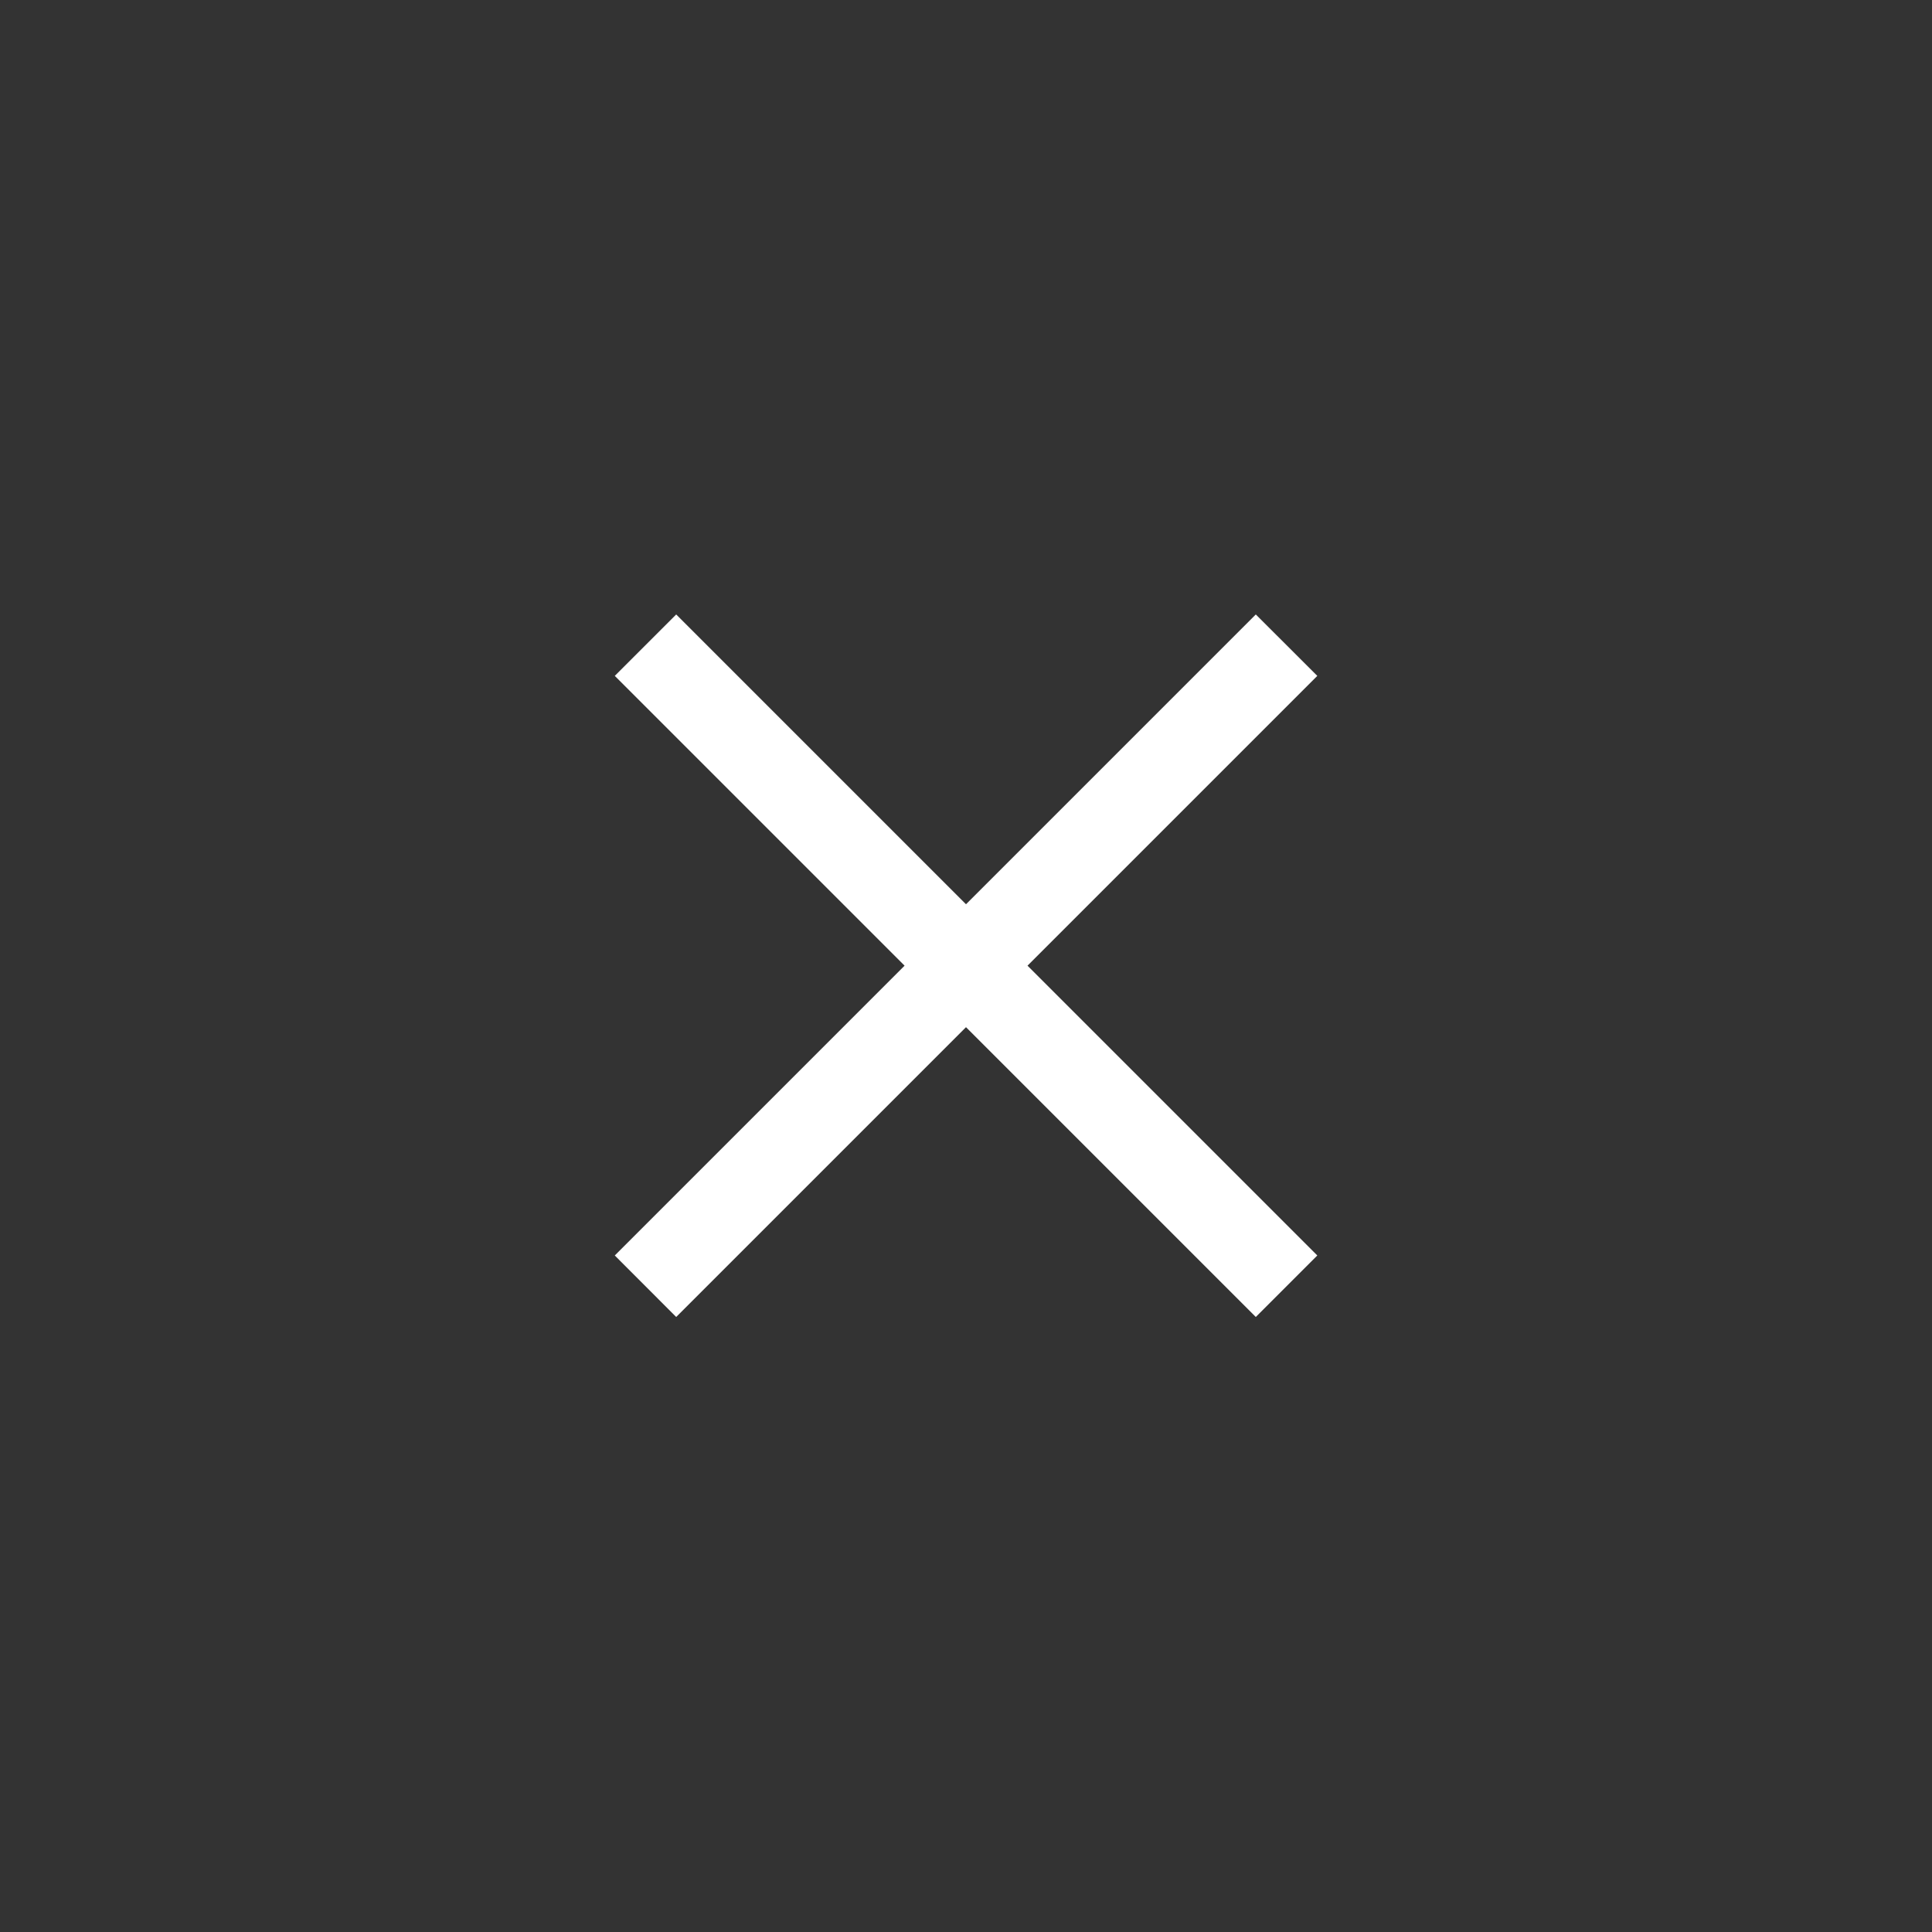 <svg width="24" height="24" viewBox="0 0 24 24" fill="none" xmlns="http://www.w3.org/2000/svg">
<rect x="0" y="0" width="24" height="24" fill="#333333" stroke="none"/>
<path d="M16.364 8.396L15.6 7.633L12 11.233L8.4 7.633L7.637 8.396L11.237 11.996L7.637 15.596L8.4 16.36L12 12.76L15.6 16.36L16.364 15.596L12.764 11.996L16.364 8.396Z" fill="white"/>
</svg>
